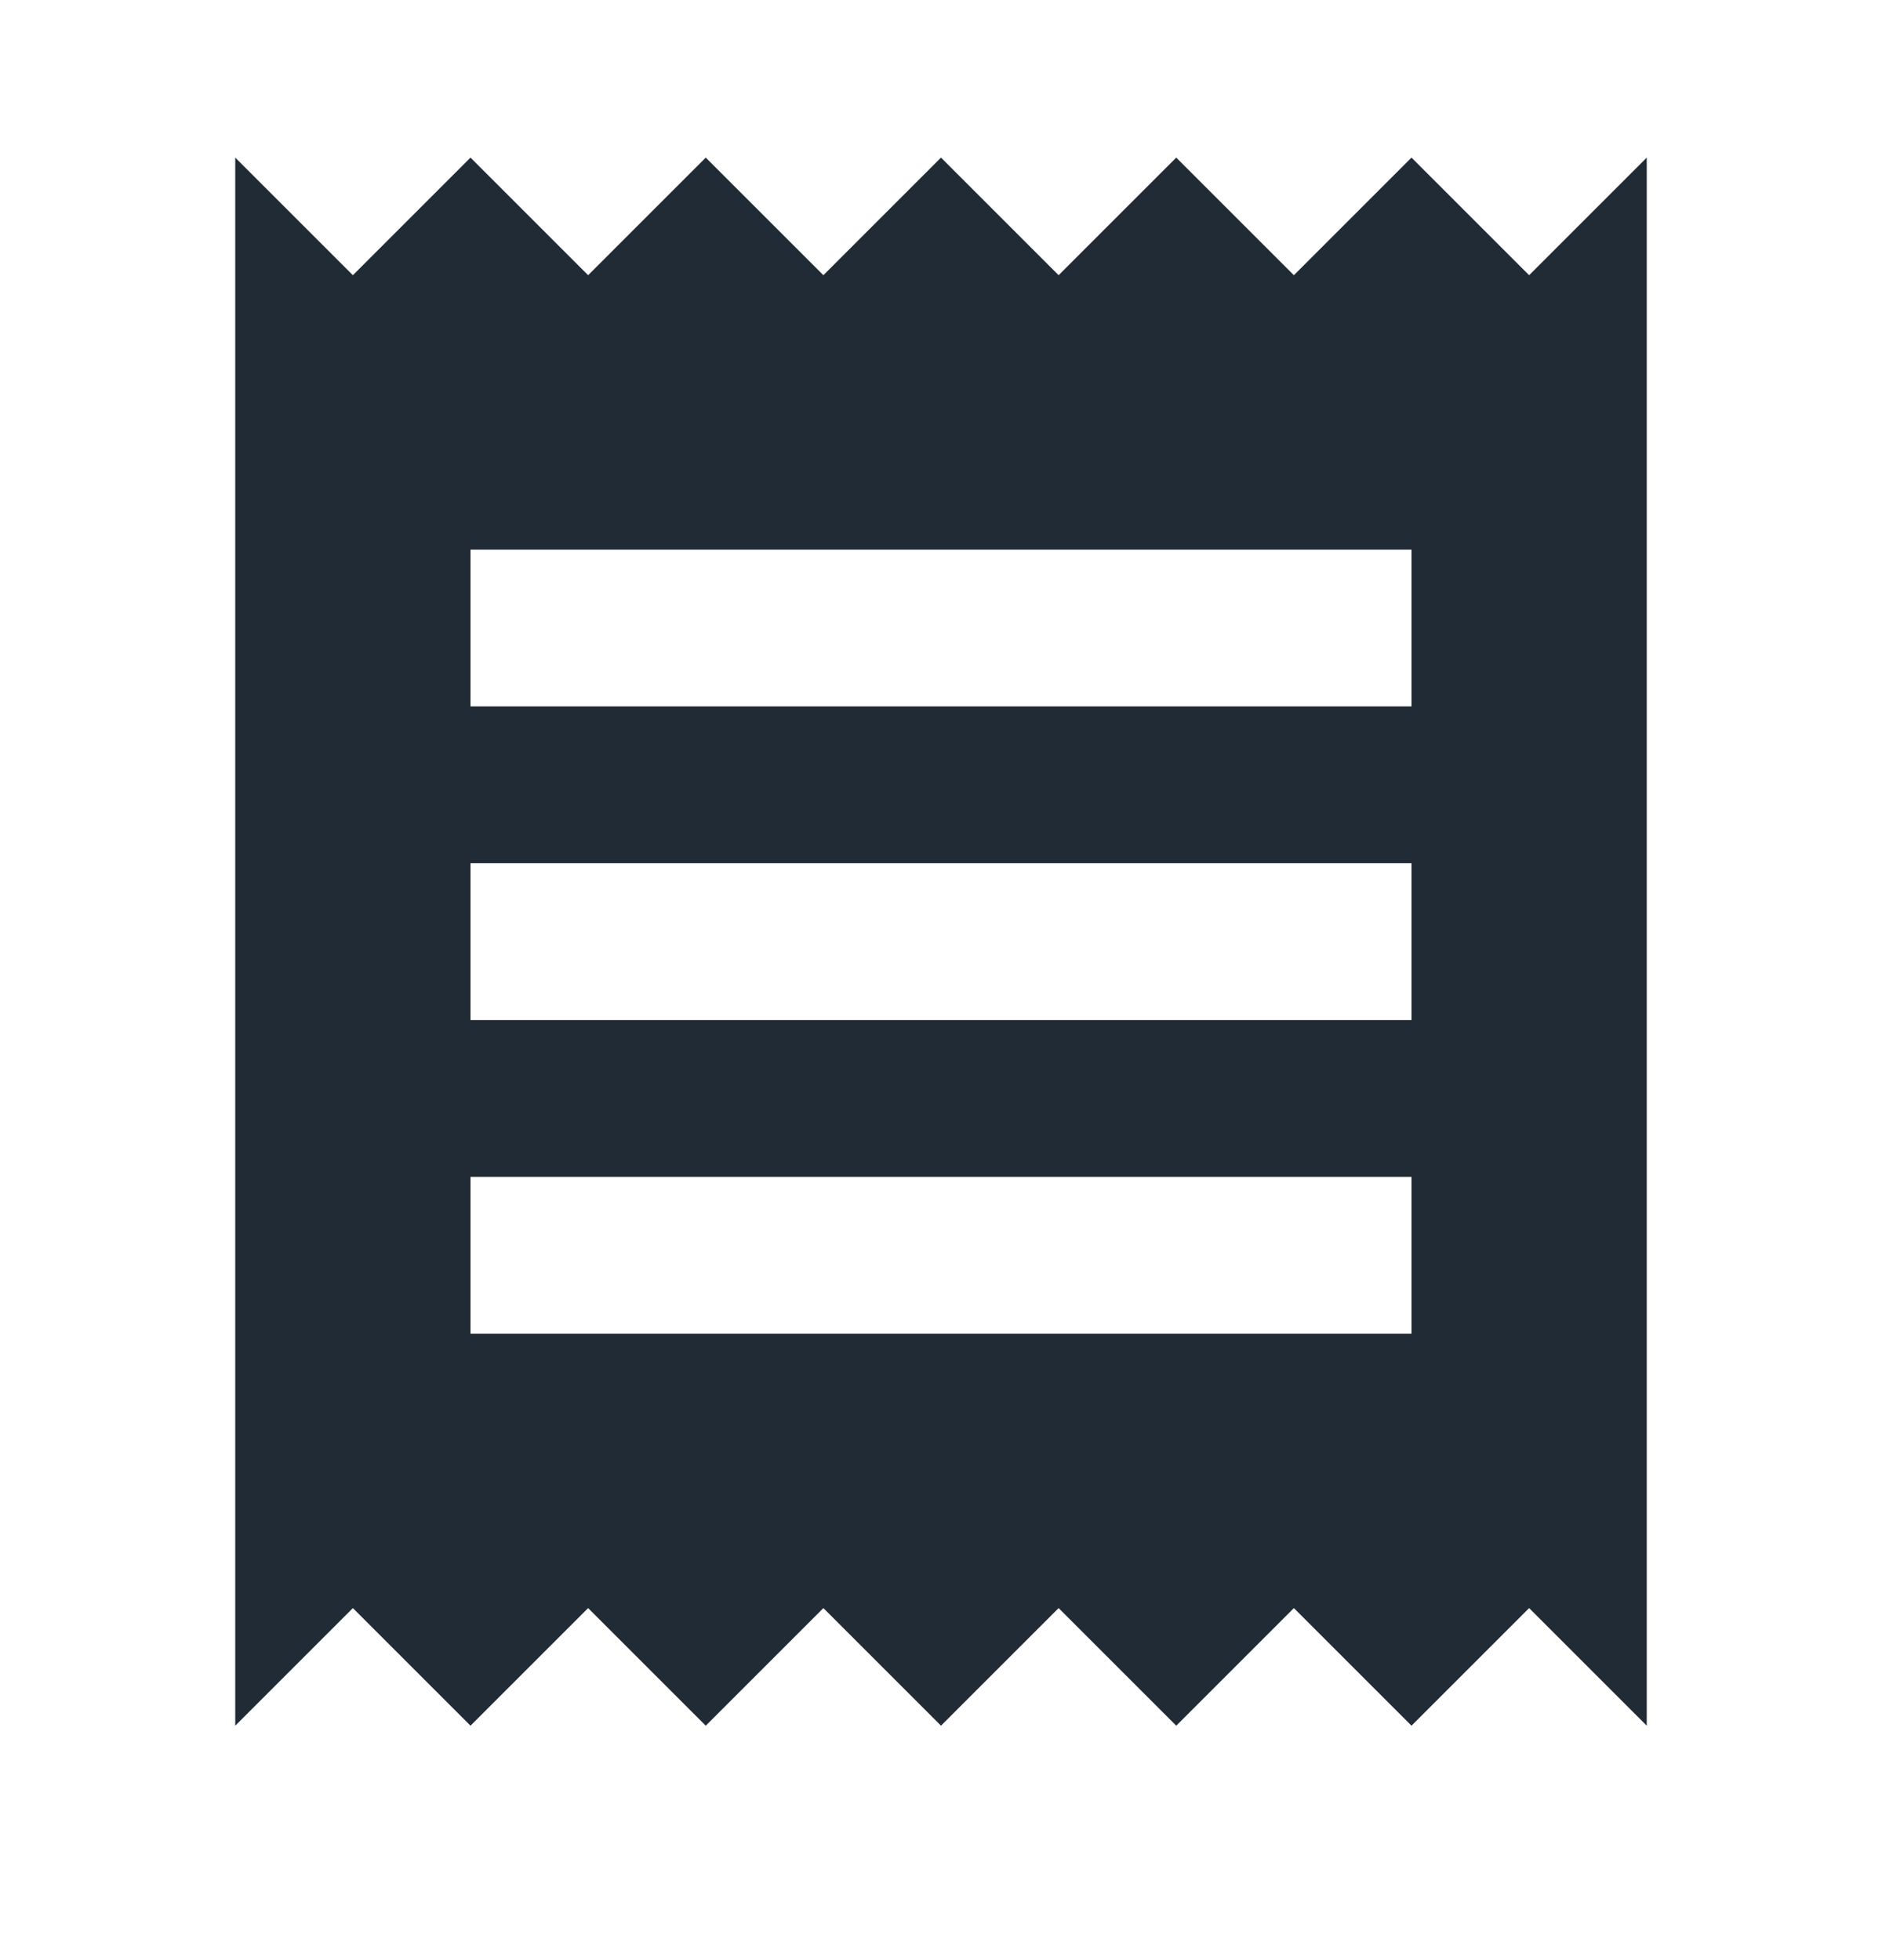 <svg width="24" height="25" viewBox="0 0 24 25" fill="none" xmlns="http://www.w3.org/2000/svg">
<path fill-rule="evenodd" clip-rule="evenodd" d="M4.5 20.51L3 22.01V2.01L4.5 3.51L6 2.01L7.5 3.51L9 2.01L10.5 3.51L12 2.01L13.5 3.51L15 2.01L16.5 3.51L18 2.01L19.5 3.51L21 2.01V22.01L19.5 20.51L18 22.01L16.5 20.51L15 22.01L13.5 20.51L12 22.01L10.5 20.51L9 22.01L7.5 20.51L6 22.01L4.5 20.51ZM18 7.01V9.01H6V7.01H18ZM6 11.01V13.01H18V11.01H6ZM6 15.01V17.01H18V15.01H6Z" fill="#212B36"/>
</svg>
